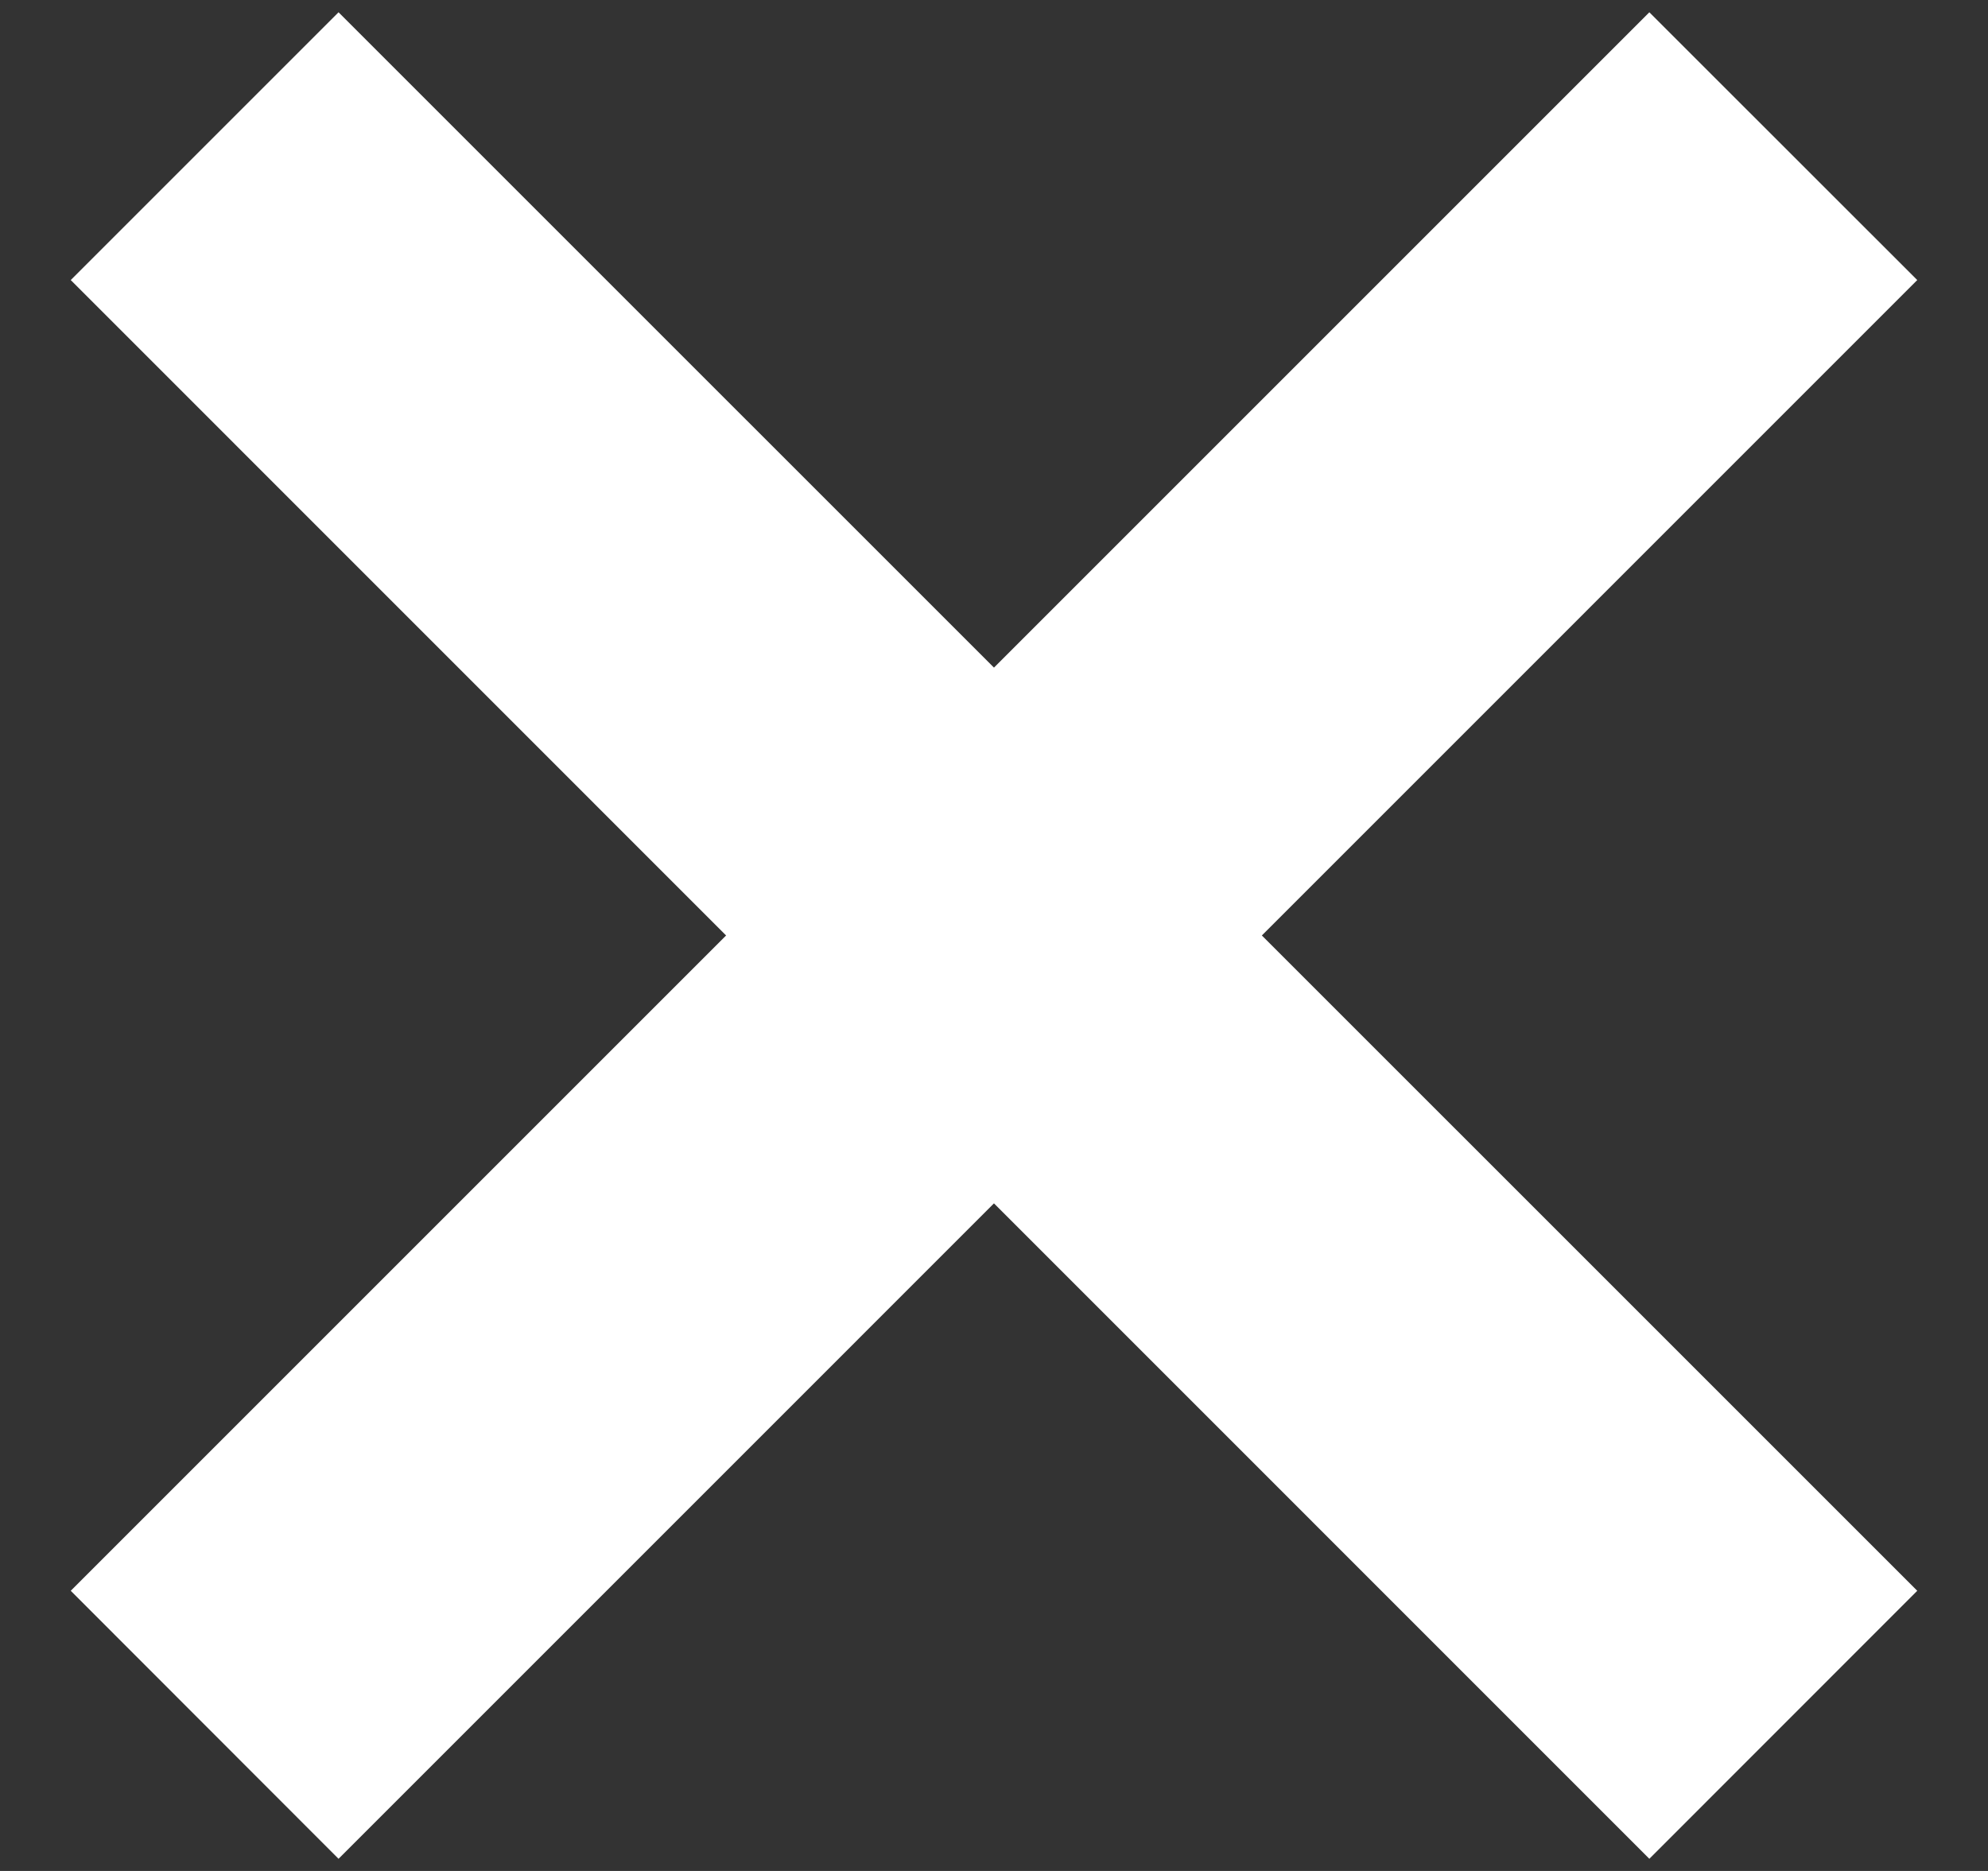 <svg width="17" height="16" viewBox="0 0 17 16" fill="none" xmlns="http://www.w3.org/2000/svg">
<rect x="0" y="0" width="17" height="16" fill="#333333" stroke="none"/>
<path d="M14.104 15.896L0.605 2.395L2.895 0.105L16.395 13.604L14.104 15.896ZM2.895 15.896L0.605 13.604L14.104 0.105L16.395 2.395L2.895 15.896Z" fill="white"/>
</svg>
